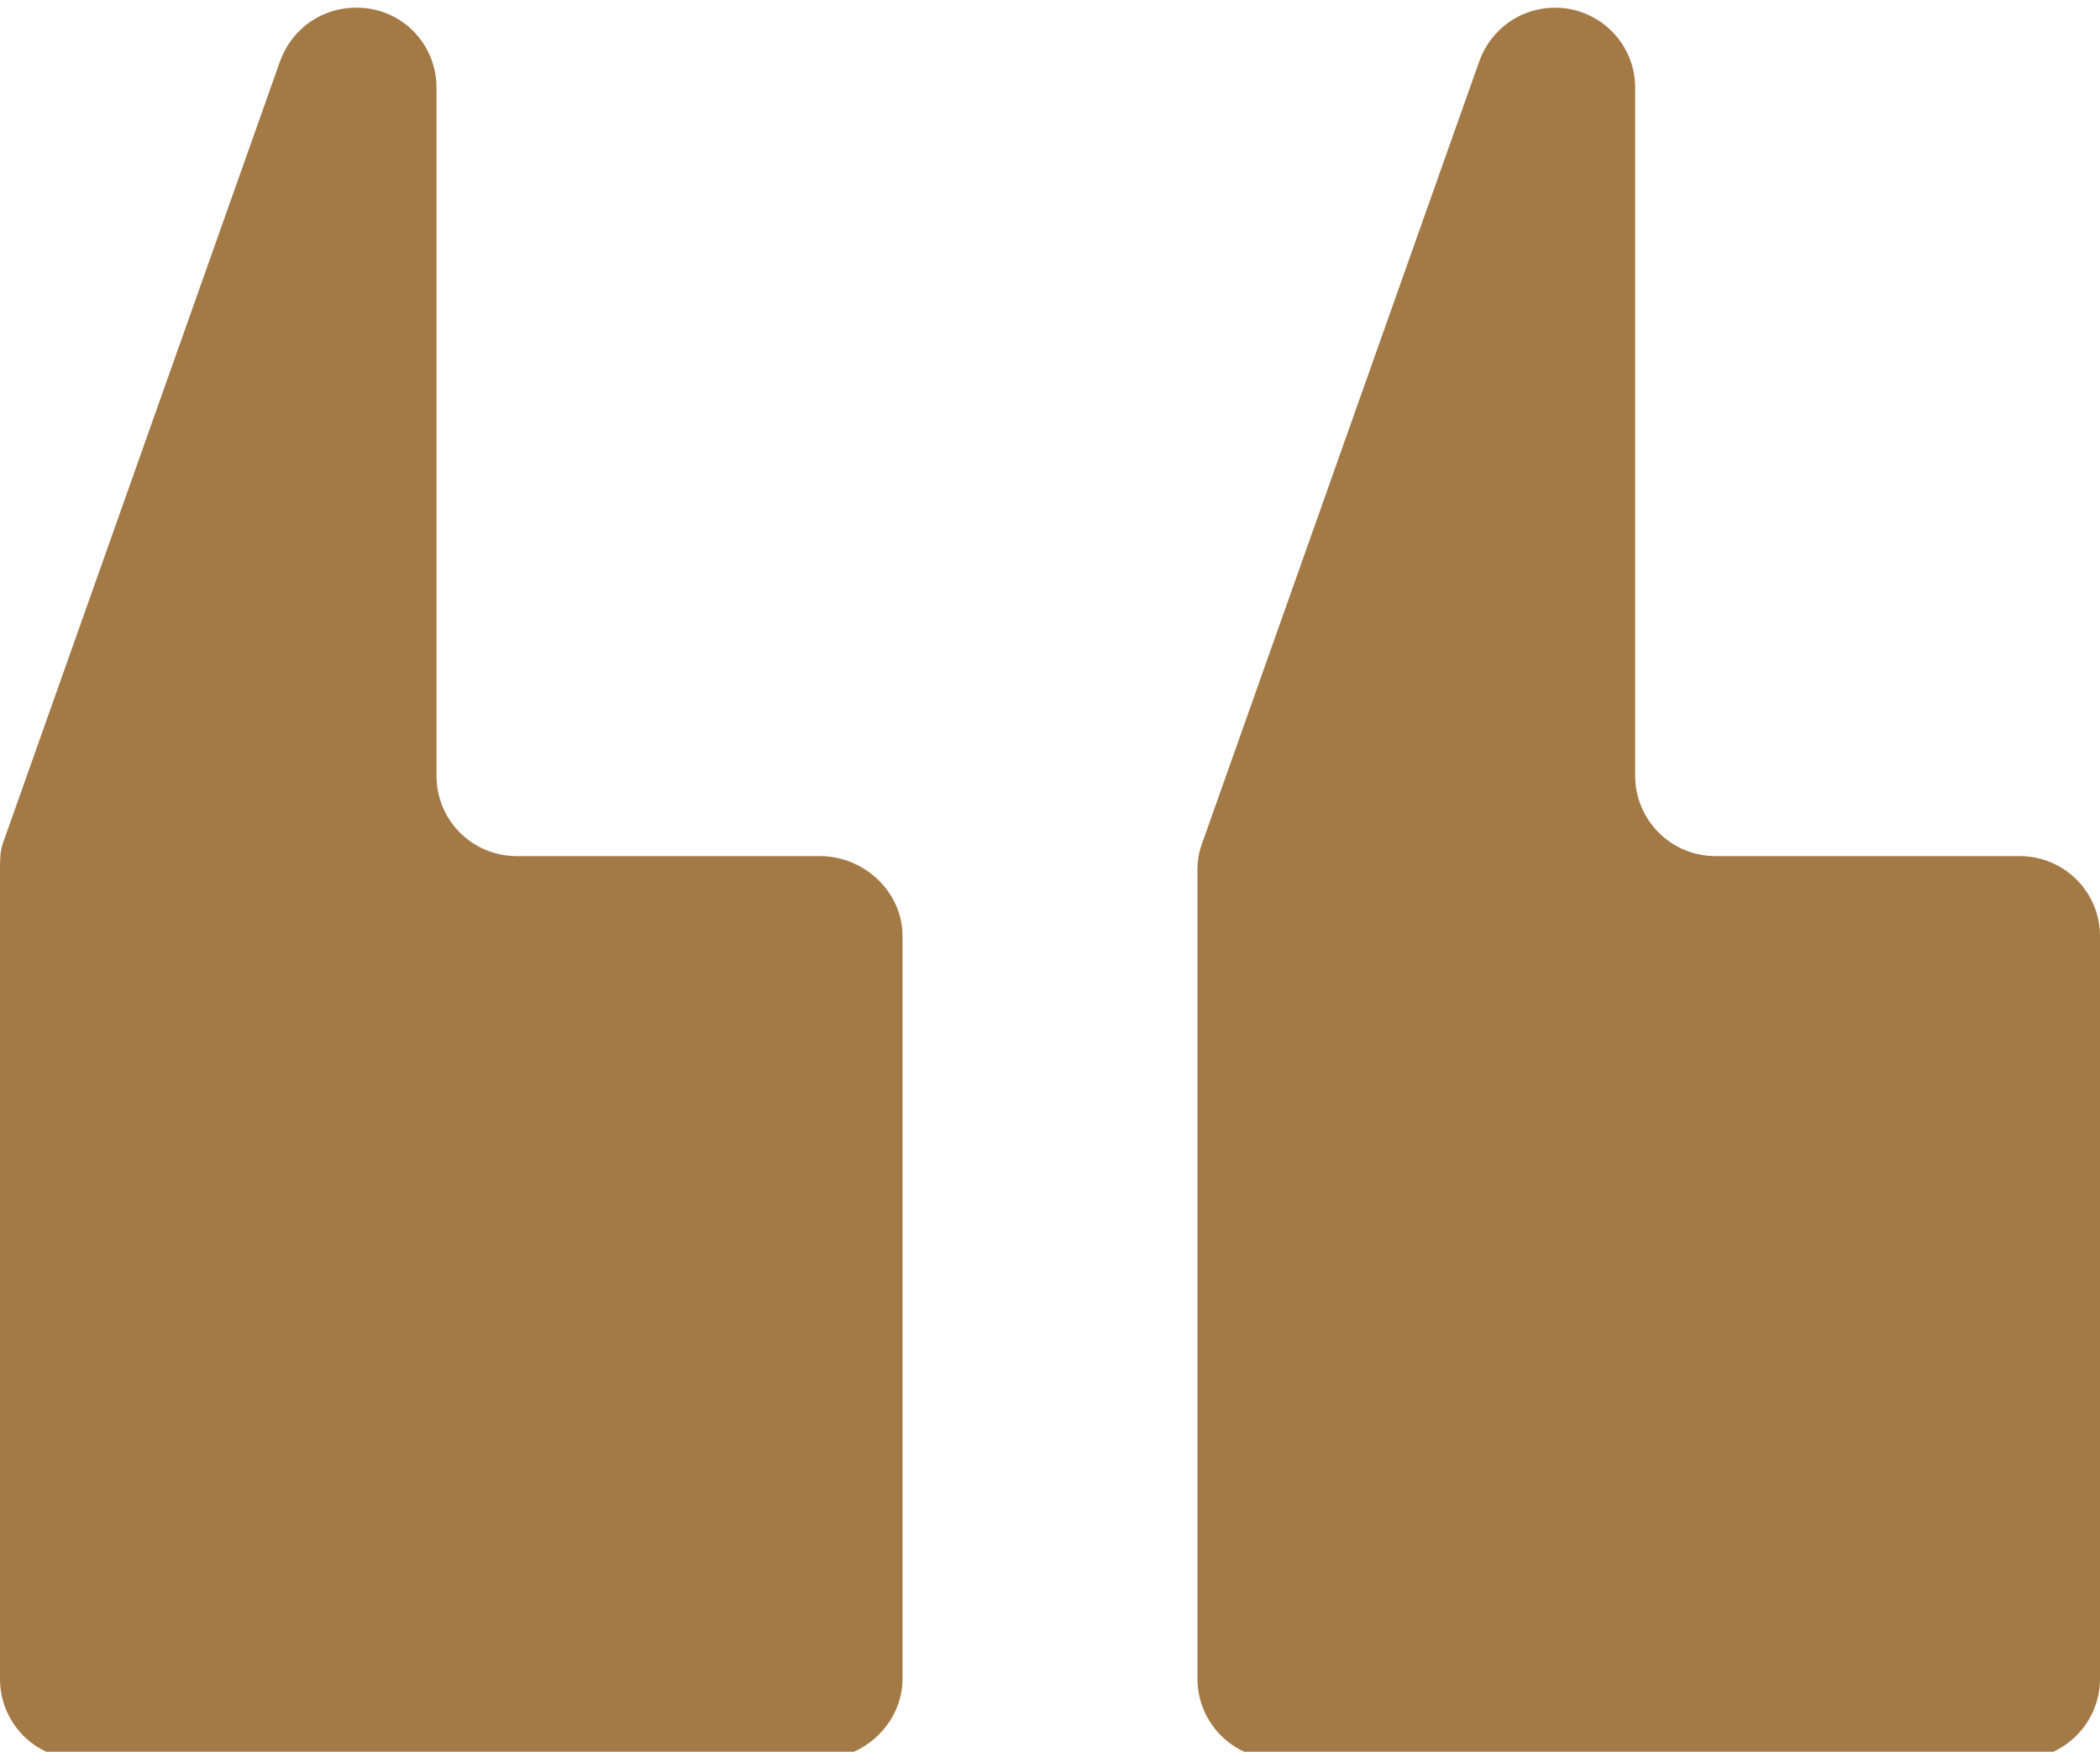 <svg width="712" height="594" xmlns="http://www.w3.org/2000/svg" xmlns:xlink="http://www.w3.org/1999/xlink" xml:space="preserve" overflow="hidden"><defs><clipPath id="clip0"><rect x="231" y="53" width="712" height="594"/></clipPath></defs><g clip-path="url(#clip0)" transform="translate(-231 -53)"><path d="M86840.7 19924.6 86840.7 20198.7C86840.7 20201.8 86840.2 20204.8 86839.1 20207.7L86745.1 20472.7C86741.2 20483.5 86731 20490.7 86719.5 20490.7L86719.5 20490.7C86704.5 20490.7 86692.3 20478.6 86692.3 20463.6L86692.3 20230.5C86692.3 20215.5 86680.1 20203.3 86665.1 20203.3L86561.9 20203.3C86546.9 20203.3 86534.7 20191.2 86534.7 20176.2L86534.7 19924.6C86534.7 19909.6 86546.9 19897.4 86561.9 19897.4L86813.5 19897.4C86828.5 19897.4 86840.7 19909.6 86840.7 19924.6 86840.7 19924.6 86840.7 19924.6 86840.7 19924.6Z" fill="#A37A46" transform="matrix(-1 1.22602e-16 -1.22465e-16 -1.001 87477.7 20566.8)"/><path d="M117397 19924.6 117397 20198.7C117397 20201.8 117397 20204.8 117396 20207.7L117302 20472.7C117298 20483.5 117288 20490.8 117276 20490.7L117276 20490.7C117261 20490.7 117249 20478.6 117249 20463.6L117249 20230.5C117249 20215.5 117237 20203.4 117222 20203.3L117119 20203.3C117104 20203.3 117091 20191.2 117091 20176.2L117091 19924.6C117091 19909.6 117104 19897.4 117119 19897.4L117370 19897.4C117385 19897.4 117397 19909.6 117397 19924.6Z" fill="#A37A46" transform="matrix(-1 1.22602e-16 -1.22465e-16 -1.001 117628 20566.8)"/></g></svg>